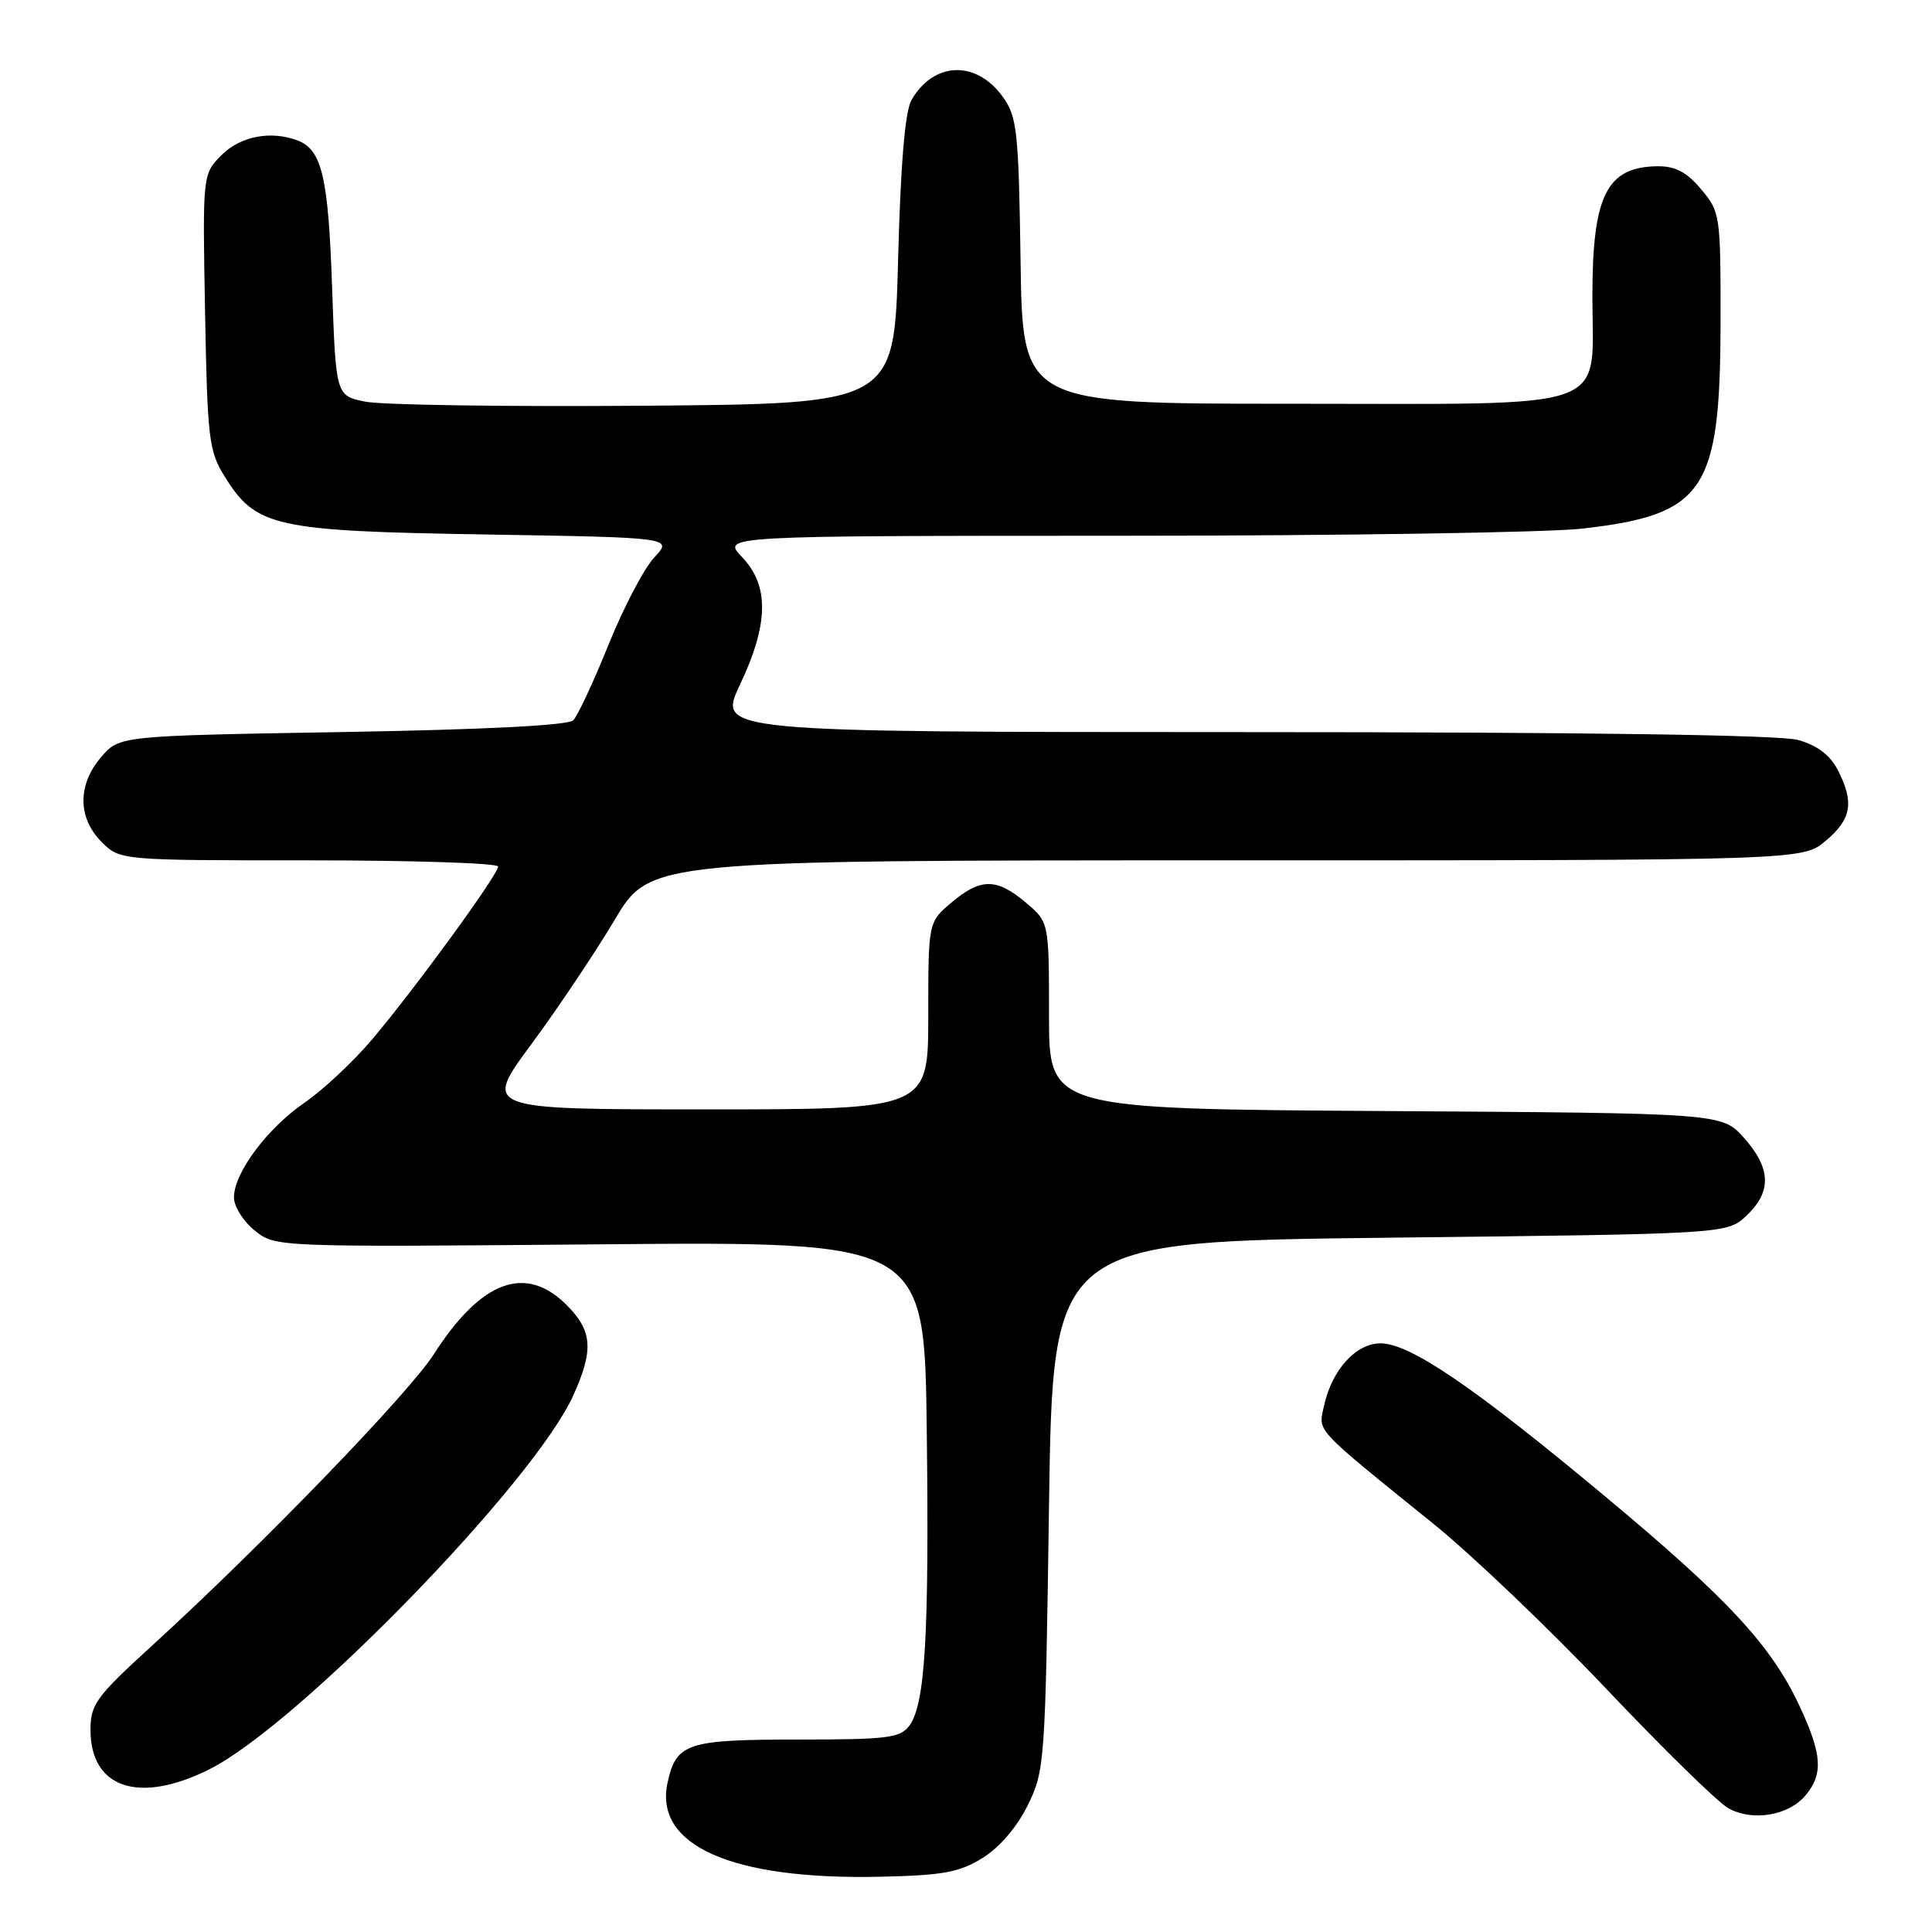 <?xml version="1.0" encoding="UTF-8" standalone="no"?>
<!DOCTYPE svg PUBLIC "-//W3C//DTD SVG 1.1//EN" "http://www.w3.org/Graphics/SVG/1.1/DTD/svg11.dtd" >
<svg xmlns="http://www.w3.org/2000/svg" xmlns:xlink="http://www.w3.org/1999/xlink" version="1.1" viewBox="0 0 256 256">
 <g >
 <path fill="currentColor"
d=" M 130.18 246.20 C 132.44 244.80 134.75 242.11 136.18 239.21 C 138.44 234.62 138.51 233.58 139.00 199.50 C 139.50 164.50 139.50 164.50 184.17 164.00 C 228.84 163.50 228.84 163.50 231.42 161.08 C 234.78 157.91 234.68 154.80 231.08 150.77 C 228.17 147.50 228.17 147.50 183.58 147.22 C 139.00 146.94 139.00 146.94 139.00 134.56 C 139.00 122.18 139.00 122.18 135.92 119.59 C 132.05 116.33 129.95 116.33 126.08 119.59 C 123.00 122.18 123.00 122.18 123.00 134.59 C 123.00 147.00 123.00 147.00 93.51 147.00 C 64.02 147.00 64.02 147.00 70.38 138.40 C 73.88 133.67 78.85 126.24 81.44 121.90 C 86.14 114.00 86.14 114.00 162.49 114.00 C 238.85 114.00 238.85 114.00 241.92 111.41 C 245.35 108.53 245.72 106.30 243.50 102.00 C 242.48 100.03 240.78 98.76 238.25 98.05 C 235.82 97.38 210.01 97.01 164.79 97.01 C 95.08 97.00 95.08 97.00 98.04 90.75 C 101.87 82.66 101.95 77.60 98.31 73.80 C 95.63 71.00 95.63 71.00 148.56 70.99 C 177.68 70.99 205.19 70.56 209.71 70.04 C 225.87 68.18 227.94 65.10 227.98 42.83 C 228.00 28.48 227.94 28.08 225.41 25.08 C 223.51 22.81 221.99 22.01 219.66 22.03 C 212.89 22.10 211.00 25.86 211.00 39.28 C 211.00 54.72 214.41 53.50 171.15 53.50 C 135.50 53.50 135.50 53.50 135.23 34.62 C 134.98 17.46 134.77 15.48 132.91 12.88 C 129.39 7.94 123.72 8.12 120.77 13.27 C 119.92 14.76 119.33 21.79 119.00 34.50 C 118.50 53.50 118.50 53.50 85.39 53.76 C 67.18 53.91 50.53 53.66 48.39 53.22 C 44.50 52.42 44.50 52.42 44.00 37.96 C 43.50 23.44 42.65 19.85 39.45 18.62 C 35.93 17.27 31.87 18.04 29.38 20.53 C 26.84 23.07 26.84 23.07 27.17 41.28 C 27.48 58.16 27.67 59.77 29.77 63.14 C 33.92 69.83 36.35 70.37 64.33 70.82 C 89.16 71.23 89.16 71.23 86.70 73.86 C 85.34 75.31 82.61 80.52 80.63 85.44 C 78.64 90.36 76.54 94.86 75.96 95.44 C 75.29 96.12 64.18 96.68 45.36 97.00 C 15.82 97.50 15.82 97.50 13.41 100.31 C 10.26 103.97 10.28 108.37 13.45 111.55 C 15.91 114.00 15.91 114.00 40.95 114.00 C 54.73 114.00 66.00 114.37 66.00 114.82 C 66.00 115.90 54.96 131.05 49.28 137.76 C 46.83 140.66 42.84 144.39 40.42 146.06 C 35.41 149.50 31.00 155.41 31.00 158.66 C 31.00 159.87 32.24 161.84 33.75 163.05 C 36.50 165.25 36.50 165.25 79.50 164.88 C 122.50 164.50 122.50 164.50 122.80 189.50 C 123.13 216.68 122.60 225.80 120.50 228.65 C 119.30 230.29 117.62 230.50 105.73 230.50 C 91.02 230.50 89.61 230.97 88.46 236.19 C 86.63 244.52 96.88 249.09 116.50 248.68 C 124.93 248.50 127.09 248.11 130.18 246.20 Z  M 239.25 237.89 C 241.61 235.04 241.44 232.49 238.48 226.12 C 234.70 218.02 228.99 211.86 212.52 198.14 C 195.18 183.69 186.81 178.00 182.92 178.00 C 179.67 178.00 176.48 181.52 175.45 186.24 C 174.67 189.78 173.89 188.94 190.02 201.98 C 195.11 206.10 205.40 215.93 212.89 223.83 C 220.37 231.72 227.62 238.82 229.00 239.59 C 232.20 241.39 237.00 240.59 239.25 237.89 Z  M 27.71 234.46 C 39.43 228.62 70.69 196.52 75.95 184.93 C 78.69 178.88 78.51 176.35 75.08 172.92 C 69.64 167.48 63.76 169.66 57.50 179.42 C 54.14 184.66 34.68 204.79 20.21 218.00 C 12.70 224.85 11.99 225.83 11.99 229.25 C 12.01 236.96 18.42 239.09 27.71 234.46 Z "/>
</g>
</svg>